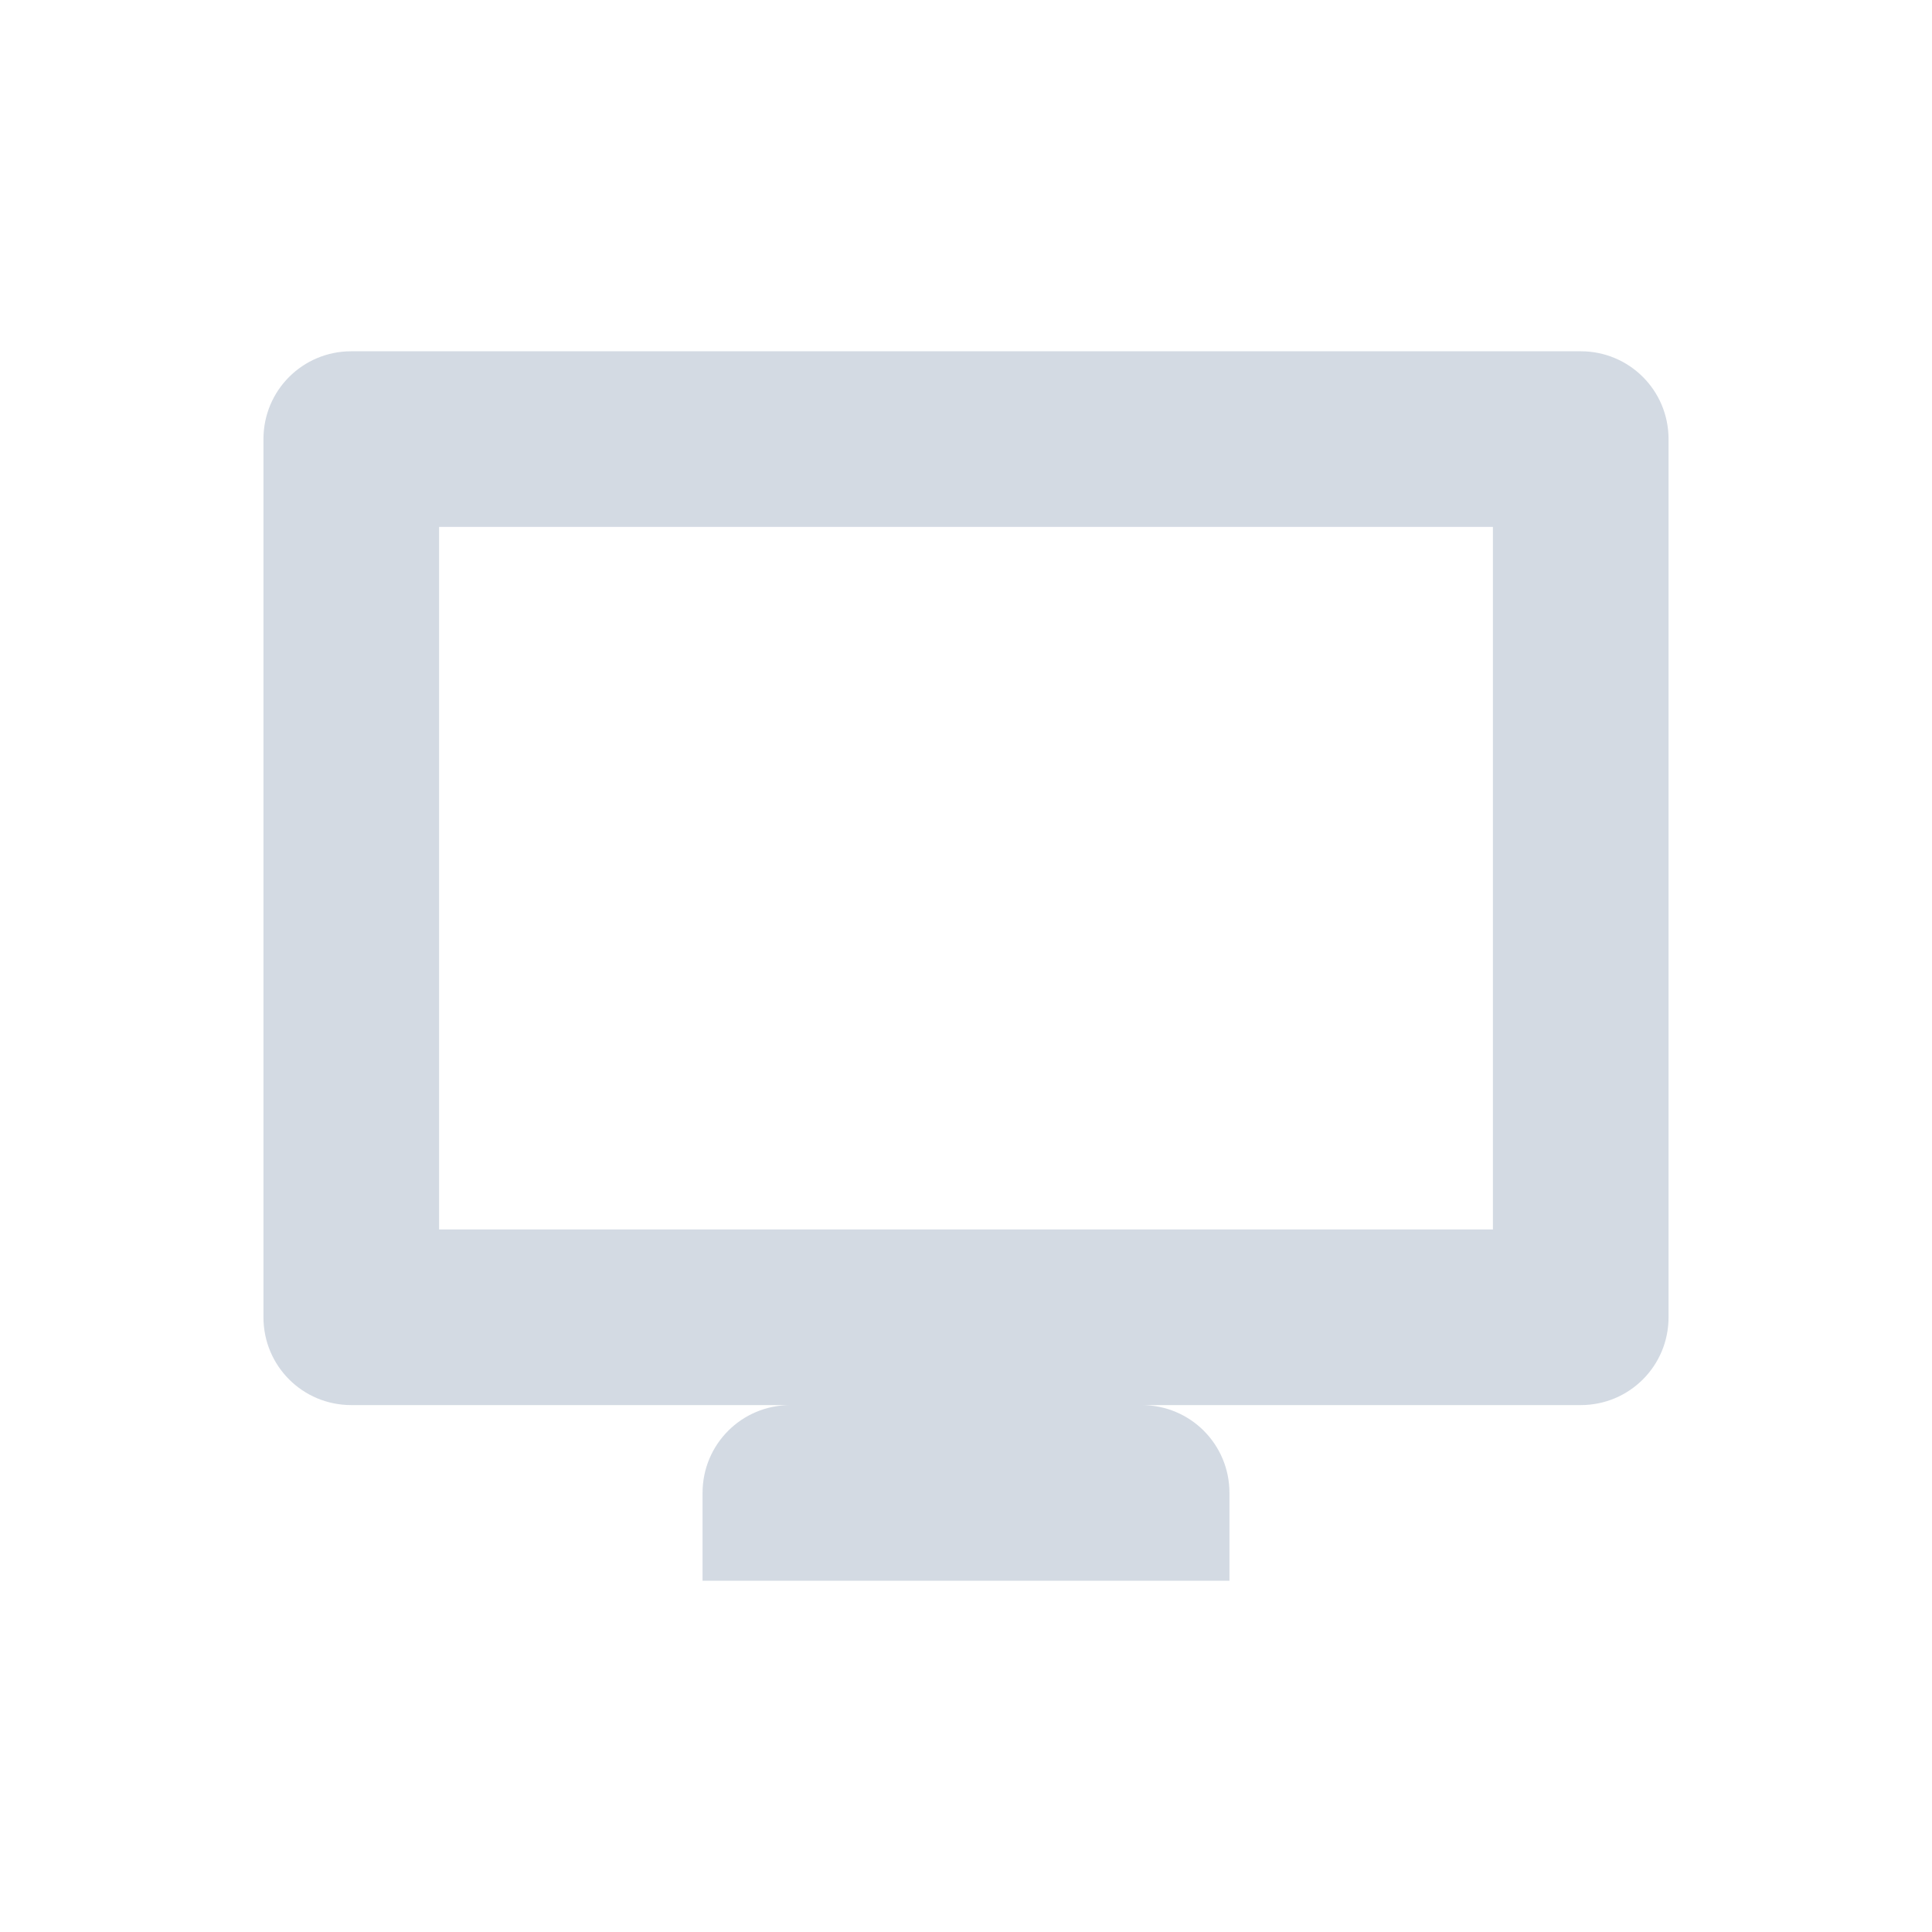 <svg height="22" width="22" xmlns="http://www.w3.org/2000/svg"><path d="m4 4c-.554 0-1 .446-1 1v10c0 .554.446 1 1 1h5c-.554 0-1 .446-1 1v1h6v-1c0-.554-.446-1-1-1h5c.554 0 1-.446 1-1v-10c0-.554-.446-1-1-1zm1 2h12v8h-12z" fill="#d3dae3"/></svg>